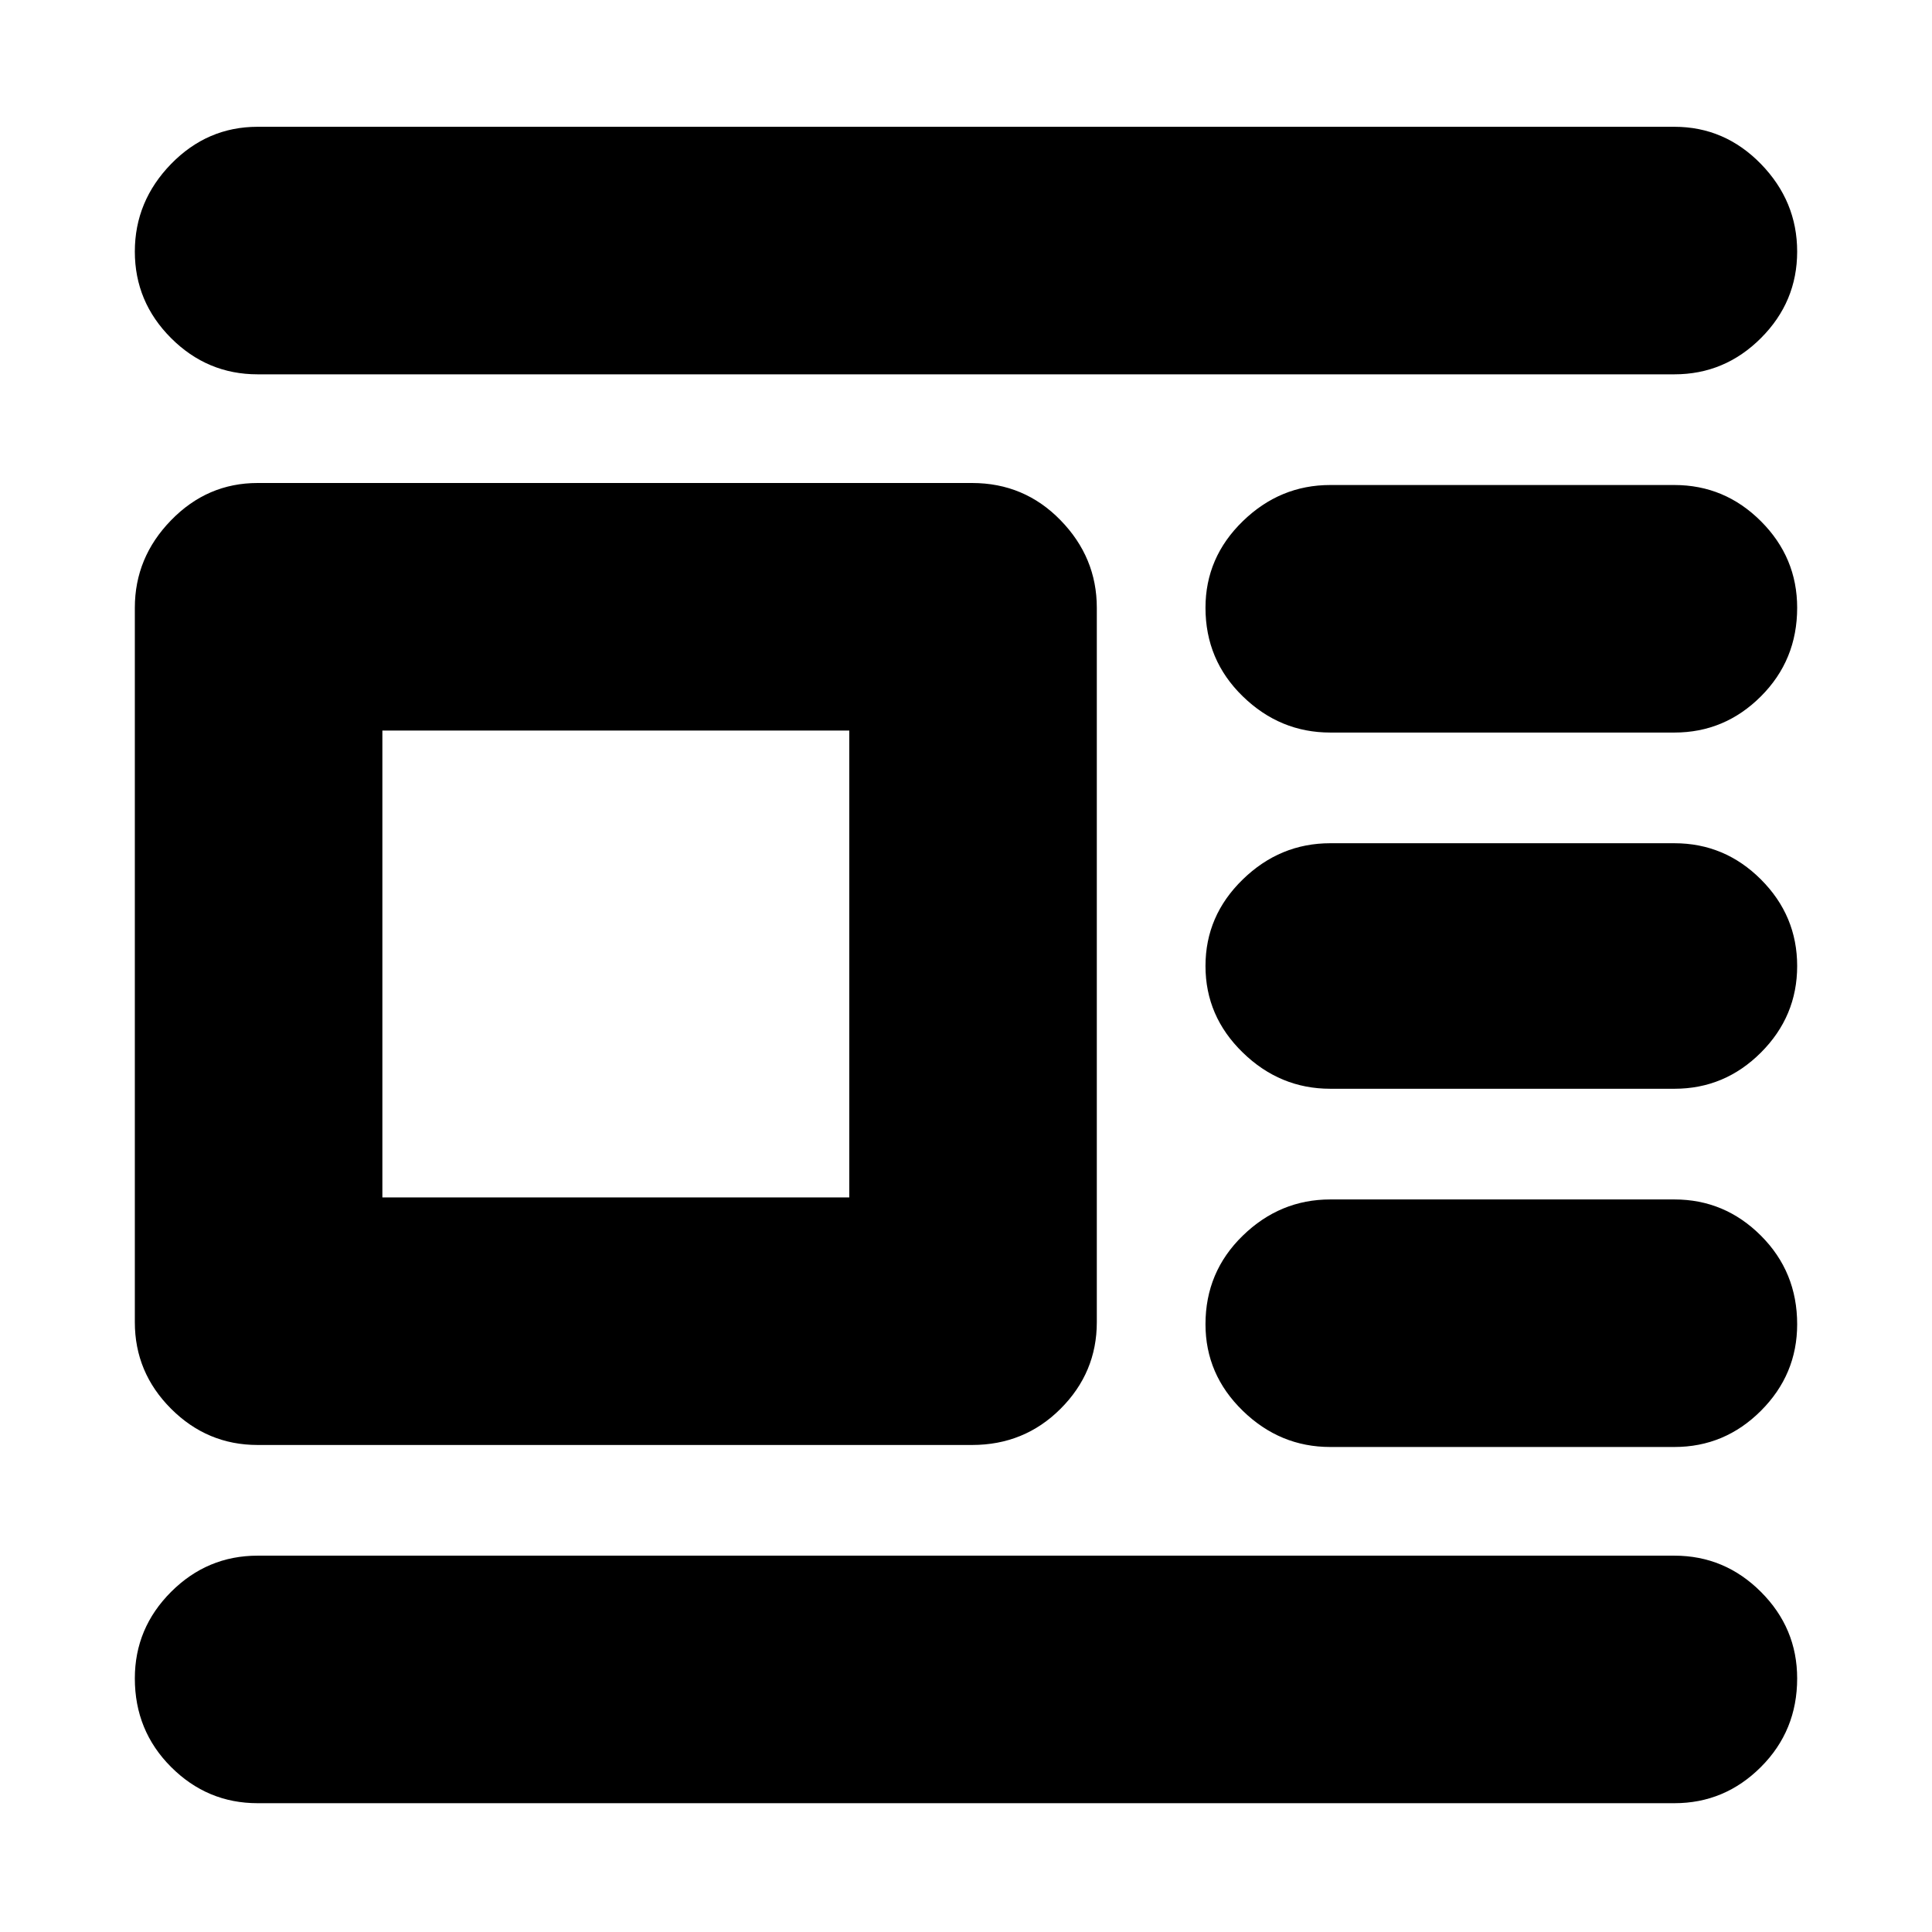<svg xmlns="http://www.w3.org/2000/svg" height="24" width="24"><path d="M20.8 22.4H3.2q-.625 0-1.075-.45-.45-.45-.45-1.1 0-.625.45-1.075.45-.45 1.075-.45h17.6q.625 0 1.075.45.45.45.45 1.075 0 .65-.45 1.1-.45.45-1.075.45Zm0-4.425h-4.275q-.625 0-1.087-.45-.463-.45-.463-1.075 0-.65.463-1.1.462-.45 1.087-.45H20.8q.625 0 1.075.45.45.45.45 1.1 0 .625-.45 1.075-.45.45-1.075.45Zm0-4.45h-4.275q-.625 0-1.087-.45-.463-.45-.463-1.075t.463-1.075q.462-.45 1.087-.45H20.8q.625 0 1.075.45.45.45.45 1.075t-.45 1.075q-.45.45-1.075.45Zm0-4.425h-4.275q-.625 0-1.087-.45-.463-.45-.463-1.1 0-.625.463-1.075.462-.45 1.087-.45H20.8q.625 0 1.075.45.45.45.45 1.075 0 .65-.45 1.1-.45.45-1.075.45Zm0-4.45H3.2q-.625 0-1.075-.45-.45-.45-.45-1.075t.45-1.088q.45-.462 1.075-.462h17.6q.625 0 1.075.462.45.463.45 1.088t-.45 1.075q-.45.45-1.075.45Zm-8.725 13.3H3.2q-.625 0-1.075-.45-.45-.45-.45-1.075V7.55q0-.625.45-1.087Q2.575 6 3.2 6h8.875q.65 0 1.1.463.45.462.45 1.087v8.875q0 .625-.45 1.075-.45.45-1.1.45Zm-1.525-3.075v-5.8h-5.8v5.8Z"/></svg>